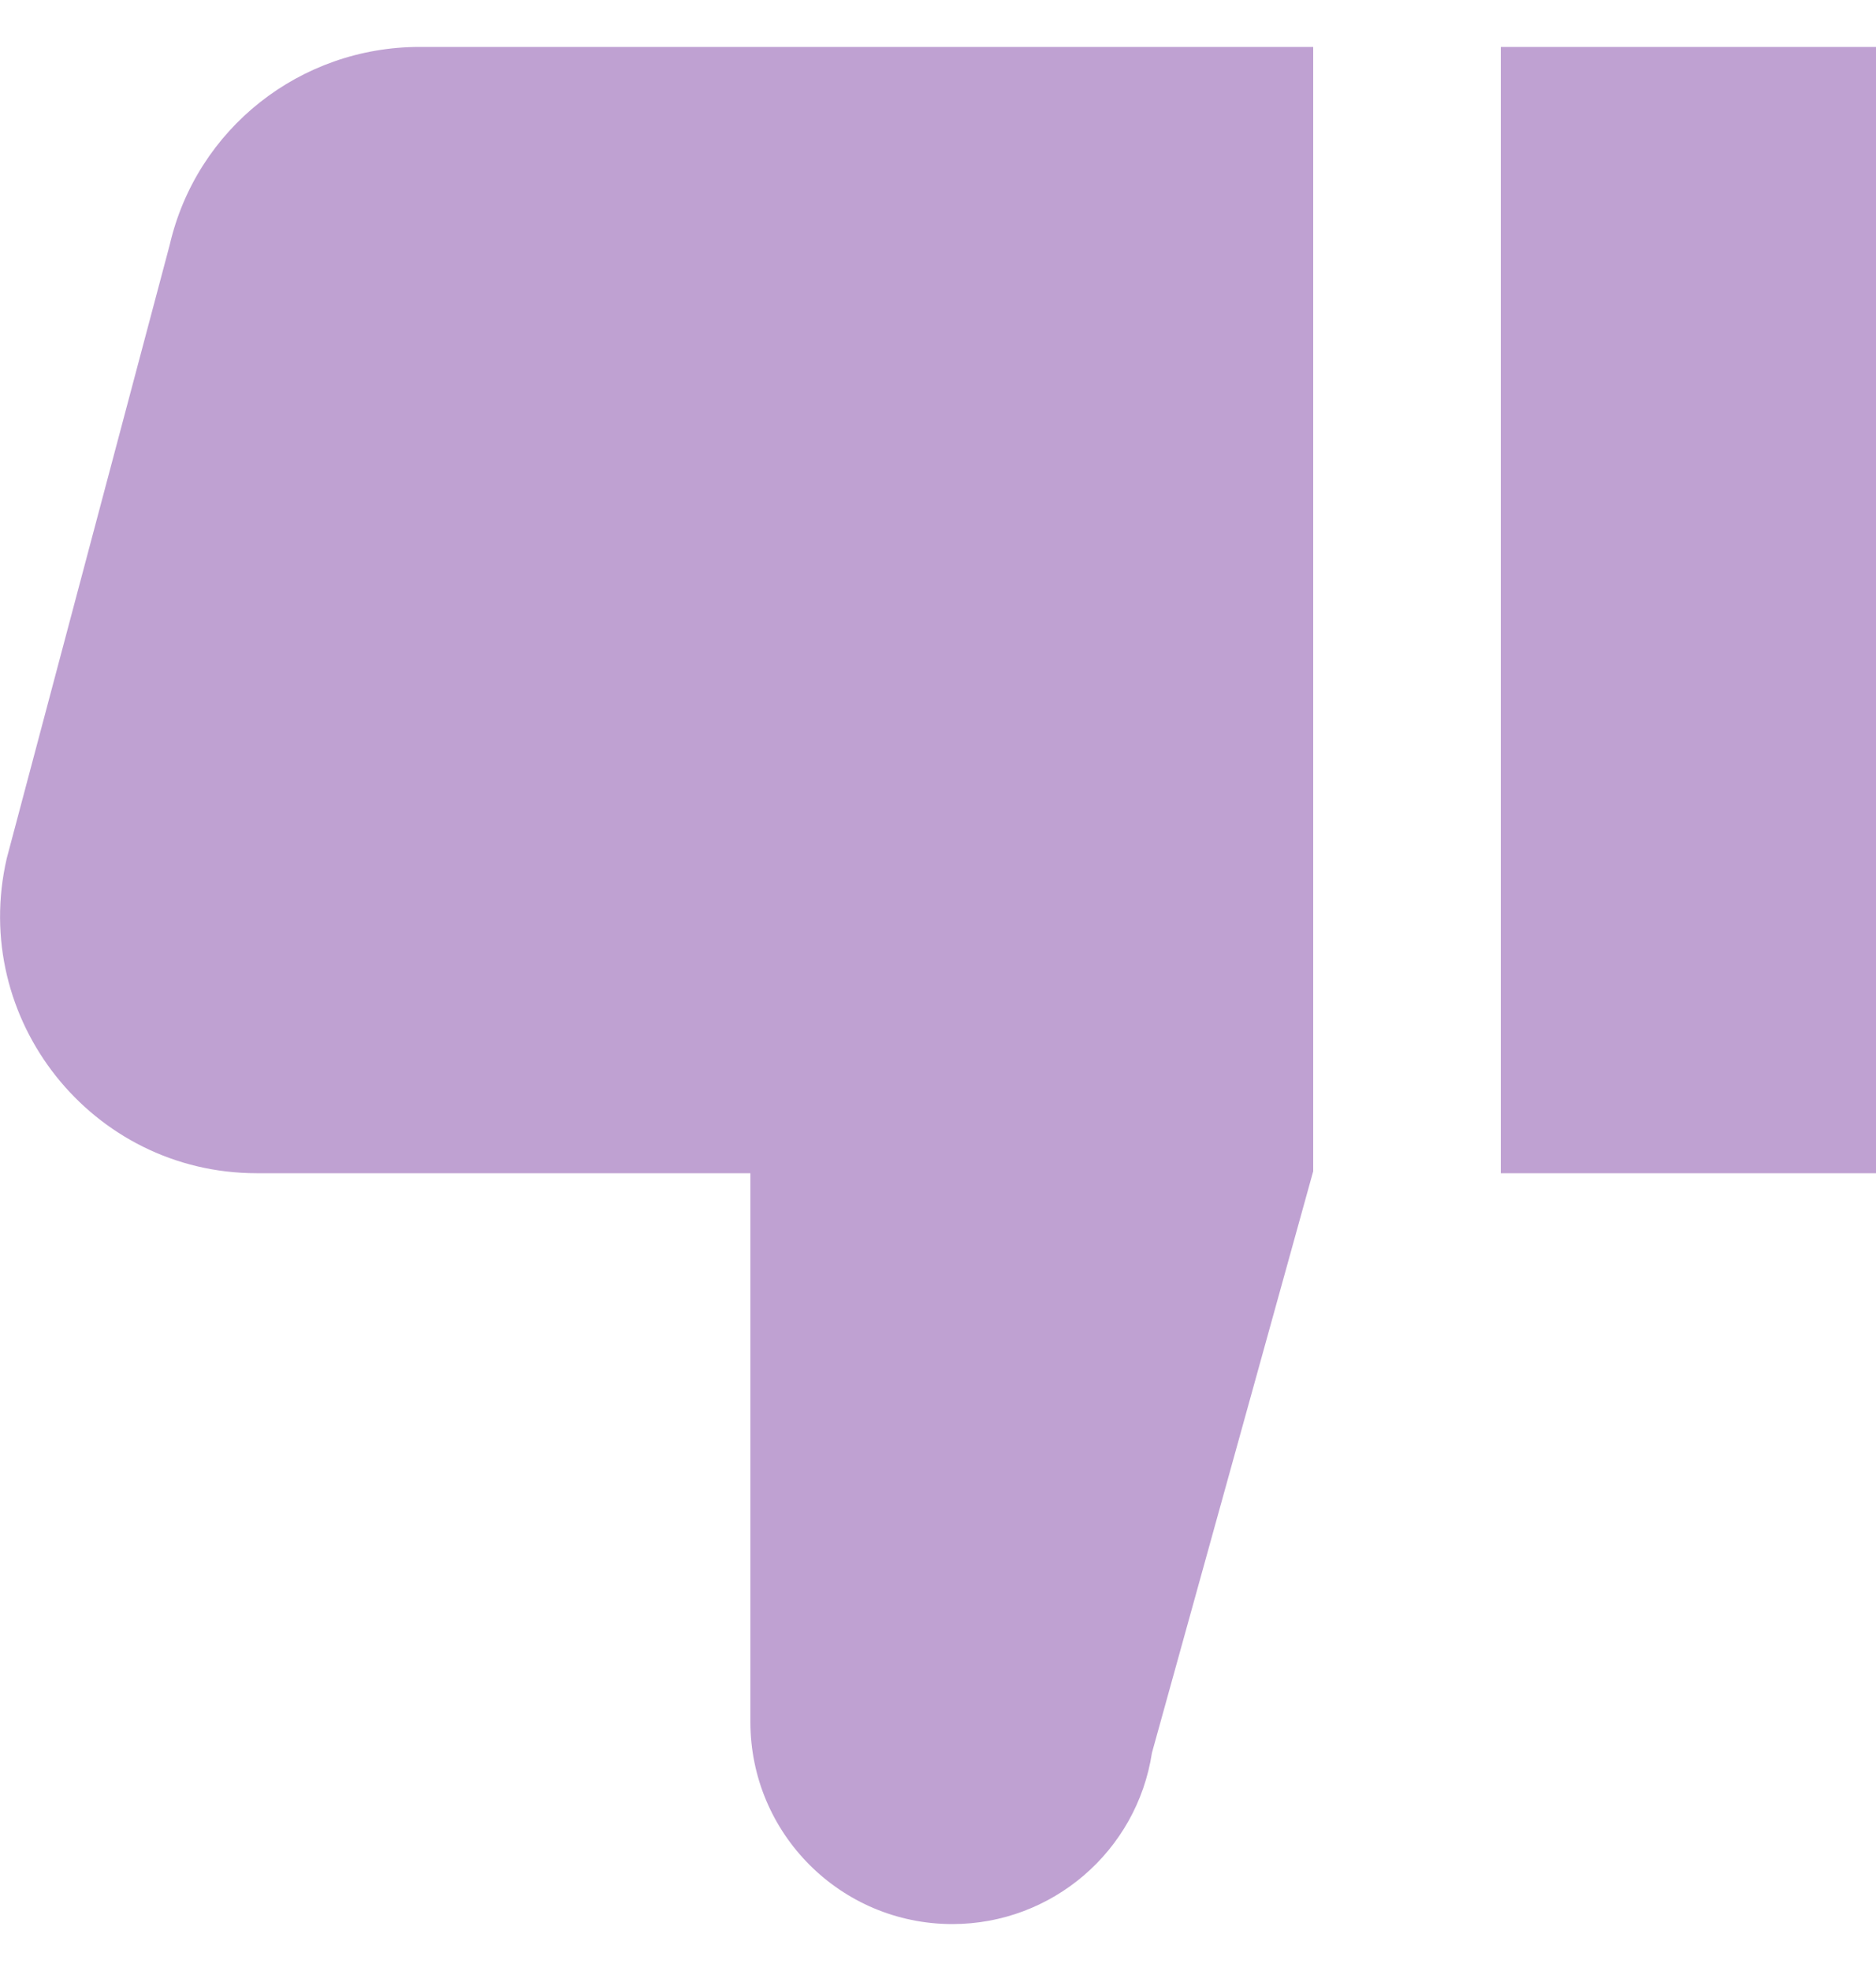 <svg width="40" height="42" viewBox="0 0 40 42" fill="none" xmlns="http://www.w3.org/2000/svg">
<g id="like-1385-svgrepo-com 2">
<g id="SVGRepo_iconCarrier">
<g id="Page-1">
<g id="Dribbble-Light-Preview">
<g id="icons">
<path id="like-[#BFA1D2]" fill-rule="evenodd" clip-rule="evenodd" d="M40 1H32L32 25H40L40 1ZM0.144 18.29L3.618 5.22C4.192 2.738 6.402 1 8.948 1L28 1L28 24.958L24.562 37.35C24.24 39.45 22.432 41 20.306 41C17.928 41 16 39.072 16 36.694L16 25H5.474C1.956 25 -0.648 21.718 0.144 18.29Z" fill="#BFA1D2"/>
</g>
</g>
</g>
</g>
</g>
</svg>
